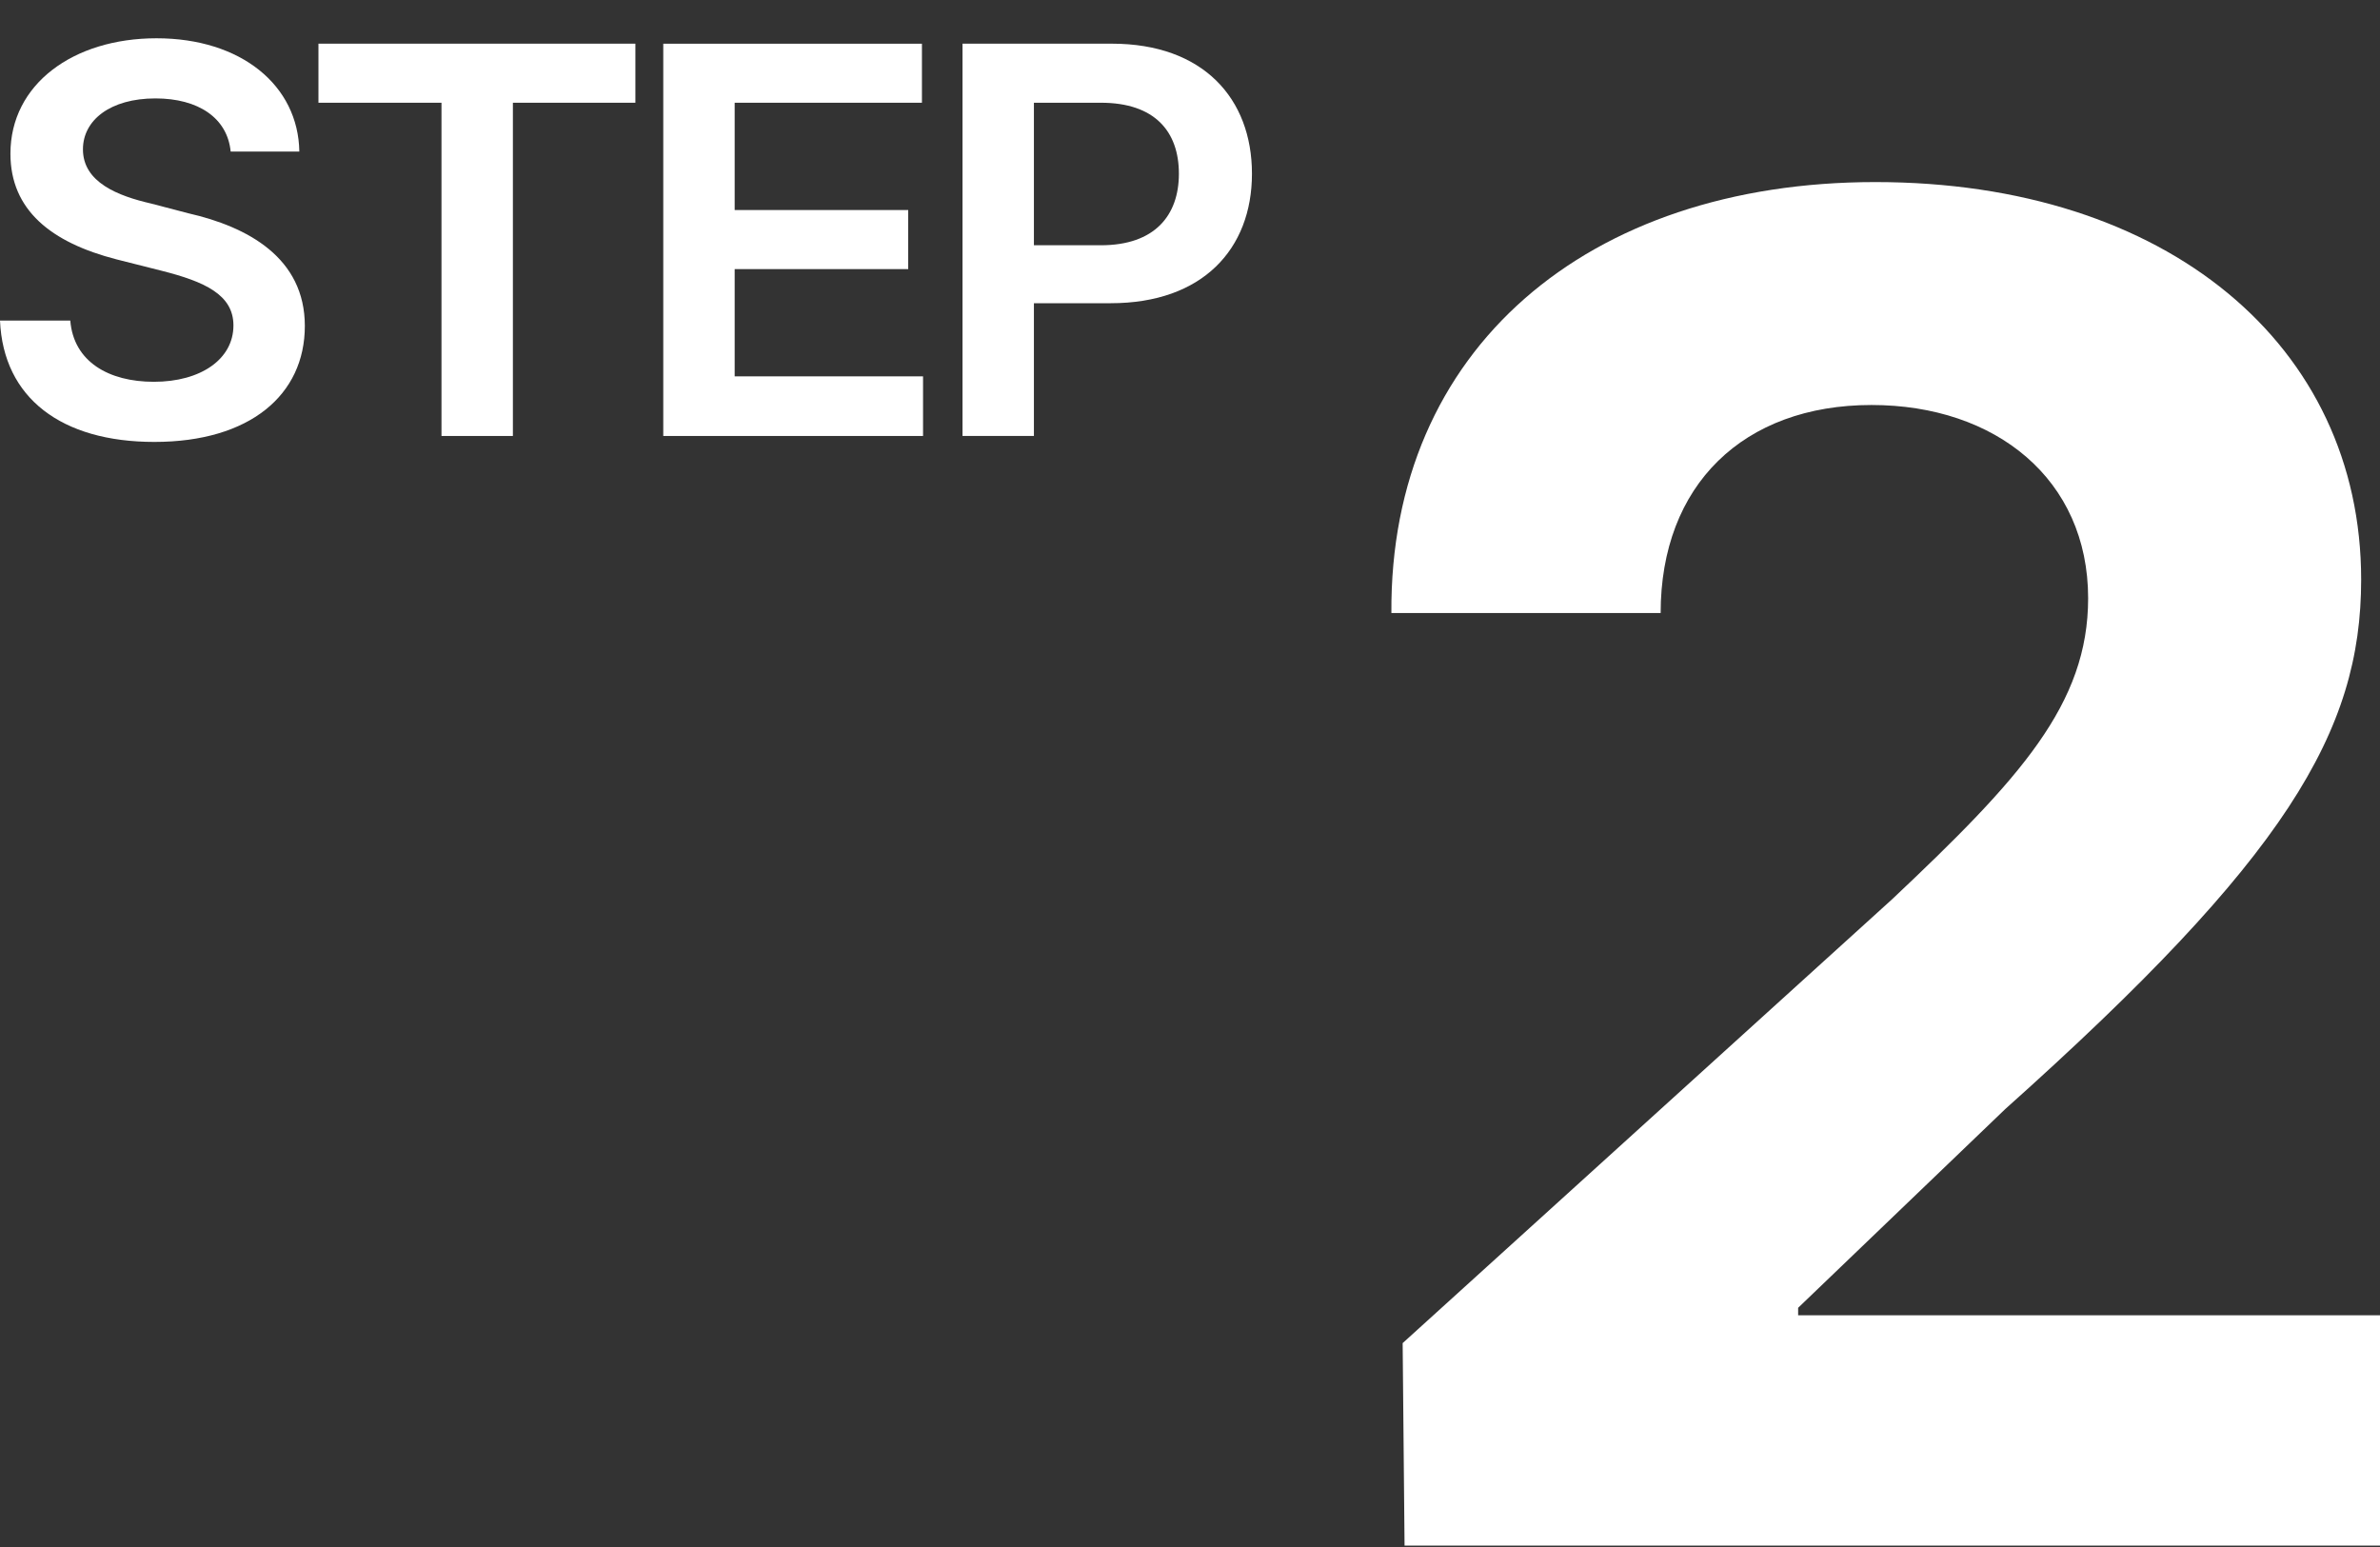 <svg width="60" height="39" viewBox="0 0 60 39" fill="none" xmlns="http://www.w3.org/2000/svg">
<rect x="0" y="0" width="60" height="39" fill="#333333" stroke="none"/>
<path d="M24.265 10.991V1.101H28.031C30.329 1.101 31.562 2.481 31.562 4.38C31.562 6.278 30.316 7.644 28.003 7.644H26.065V10.991H24.265ZM26.065 6.183H27.754C29.111 6.183 29.72 5.431 29.72 4.38C29.72 3.314 29.111 2.59 27.754 2.59H26.065V6.183Z" fill="white"/>
<path d="M16.721 10.991V1.102H23.242V2.59H18.521V5.295H22.896V6.784H18.521V9.488H23.27V10.991H16.721Z" fill="white"/>
<path d="M8.028 2.59V1.101H16.018V2.59H12.93V10.991H11.13V2.59H8.028Z" fill="white"/>
<path d="M5.815 3.82C5.732 2.973 4.999 2.481 3.919 2.481C2.783 2.481 2.091 3.027 2.091 3.765C2.091 4.598 2.977 4.94 3.808 5.131L4.749 5.377C6.245 5.718 7.685 6.497 7.685 8.218C7.685 9.953 6.3 11.141 3.891 11.141C1.551 11.141 0.083 10.035 0 8.081H1.772C1.855 9.119 2.742 9.625 3.877 9.625C5.068 9.625 5.885 9.051 5.885 8.204C5.885 7.426 5.151 7.098 4.071 6.825L2.935 6.538C1.288 6.114 0.263 5.295 0.263 3.874C0.263 2.126 1.842 0.965 3.946 0.965C6.079 0.965 7.519 2.153 7.546 3.82H5.815Z" fill="white"/>
<path d="M35.409 38.965L35.361 33.86L47.704 22.667C50.932 19.623 52.642 17.75 52.642 15.081C52.642 12.084 50.315 10.21 47.182 10.21C43.954 10.21 41.865 12.224 41.865 15.455H35.077C35.029 8.805 40.014 4.59 47.277 4.59C54.636 4.59 59.525 8.712 59.525 14.612C59.525 18.453 57.626 21.637 50.553 27.959L45.331 32.97V33.158H60V38.965H35.409Z" fill="white"/>
</svg>
